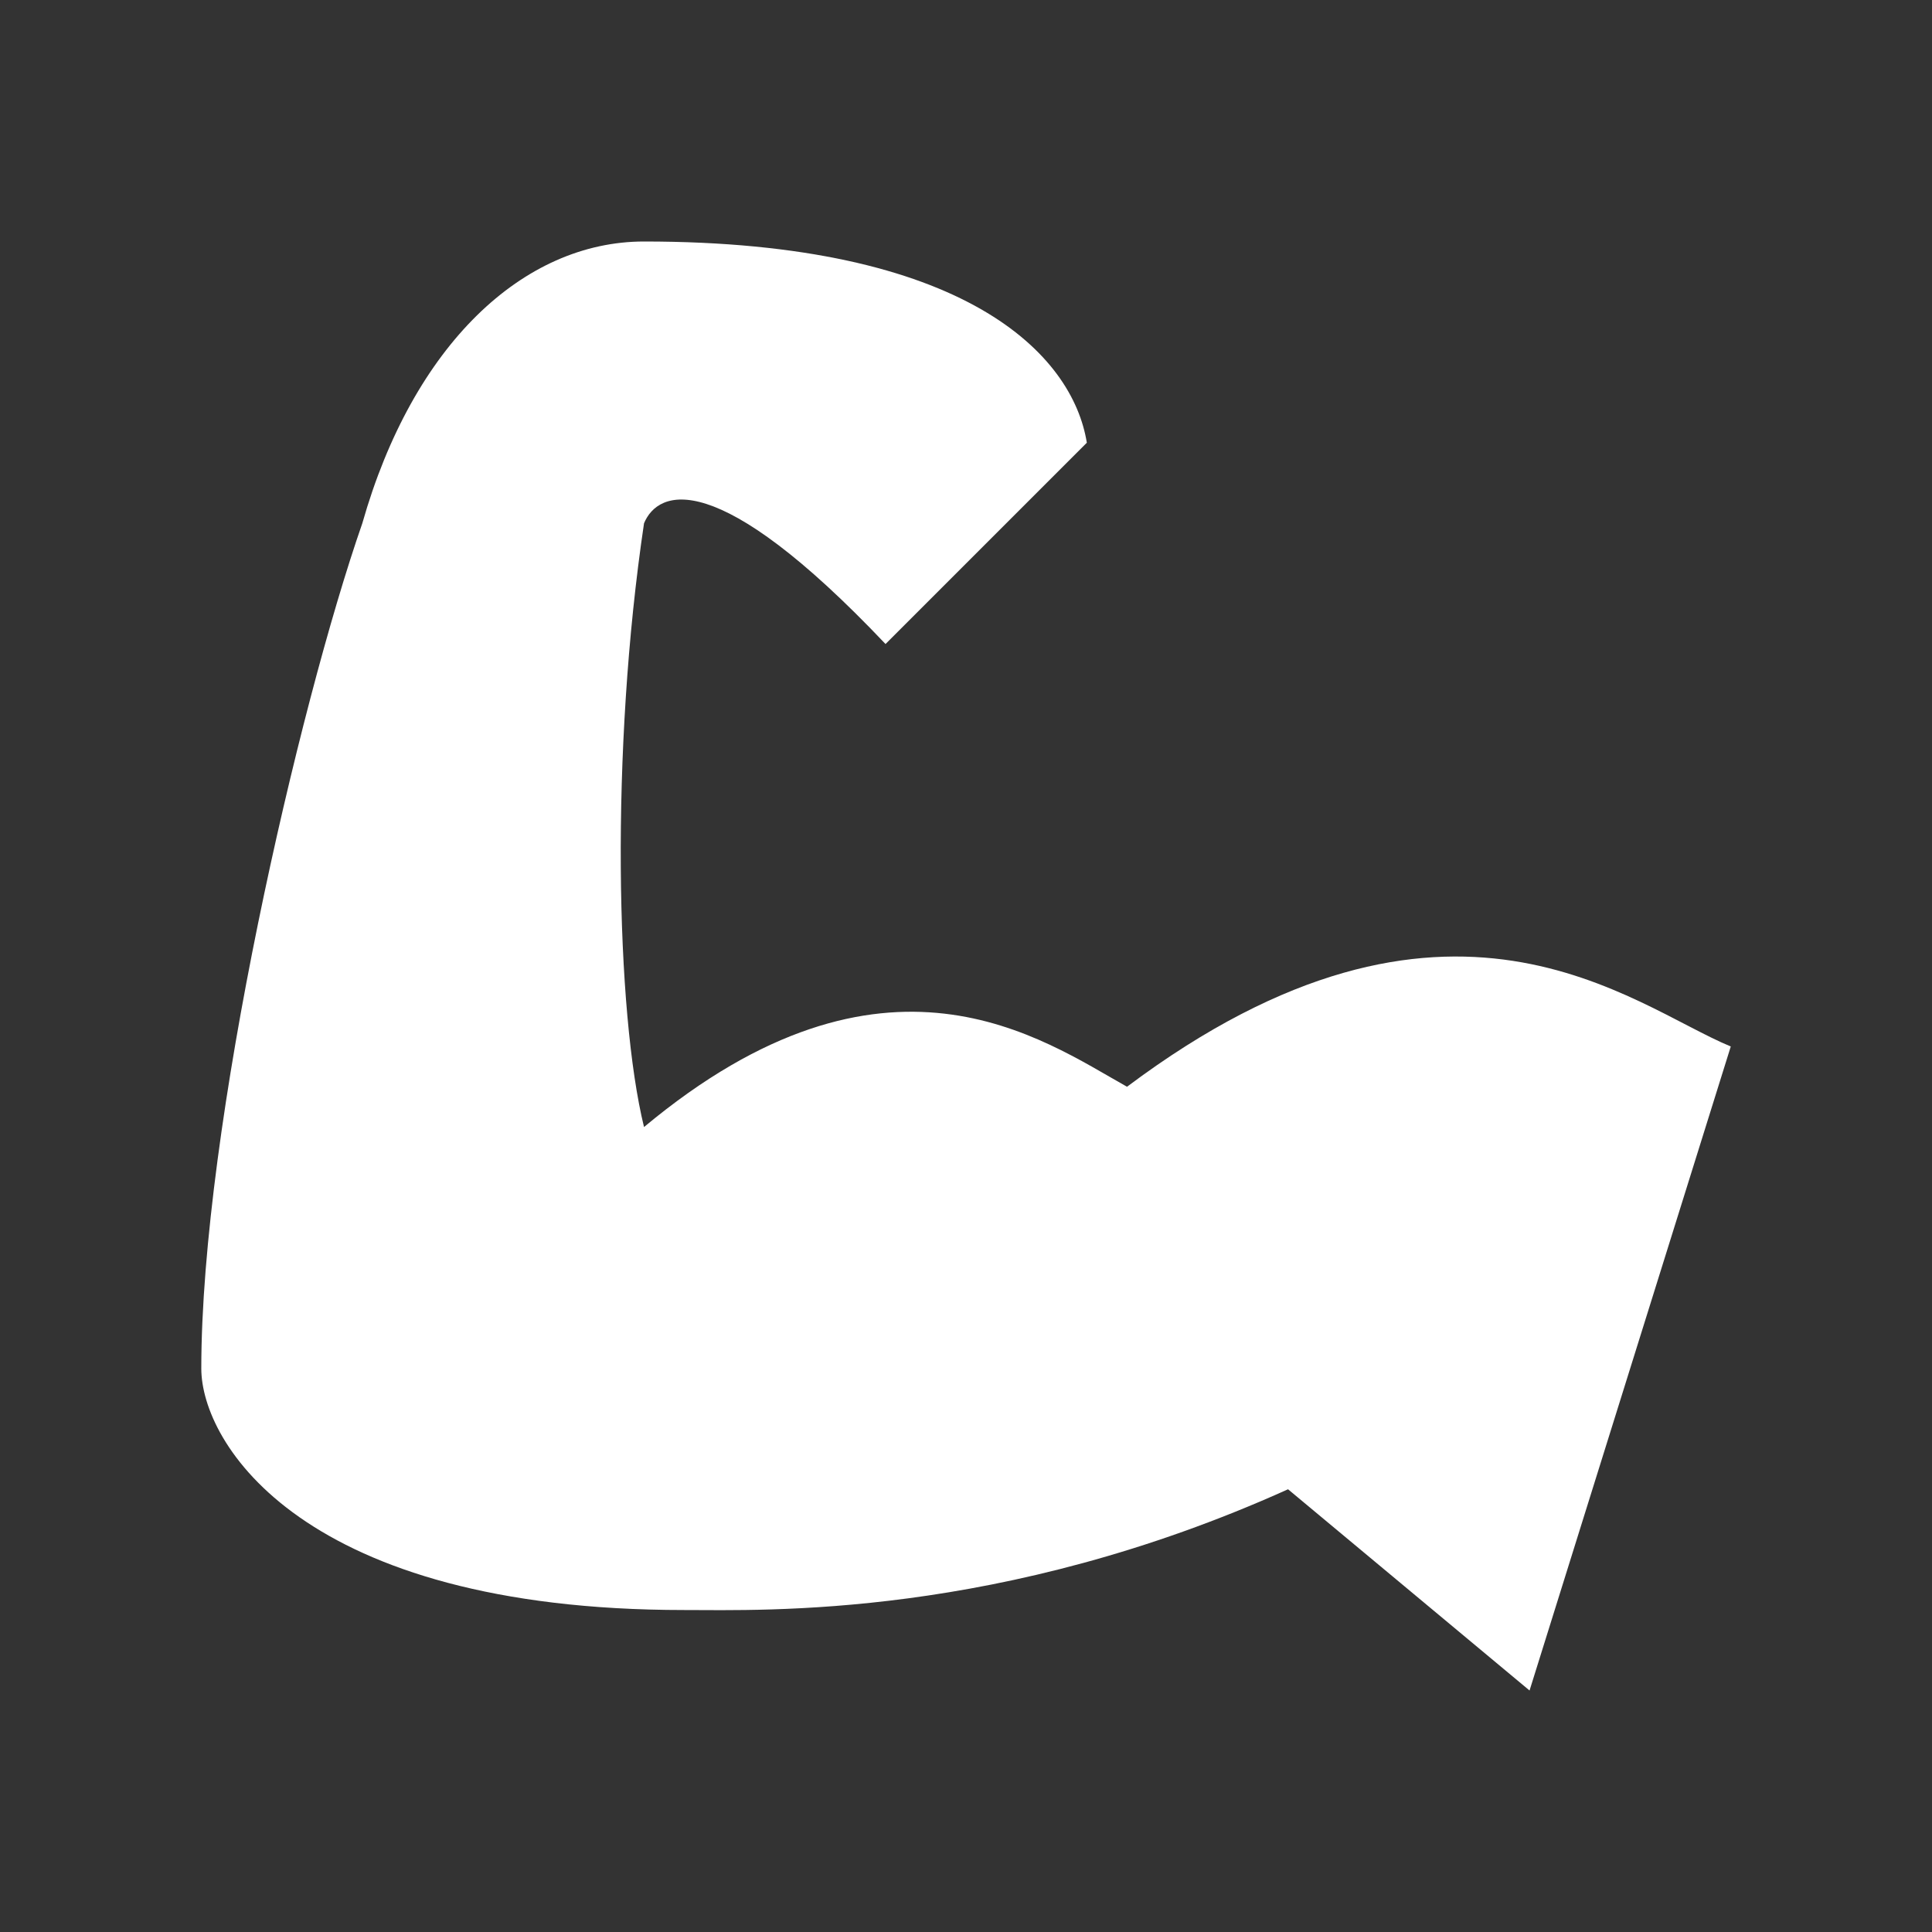 <svg width="26" height="26" viewBox="0 0 26 26" fill="none" xmlns="http://www.w3.org/2000/svg">
<rect x="0" y="0" width="26" height="26" fill="#333333" stroke="none"/>
<path d="M23.292 14.083C21.964 13.537 19.501 11.375 15.167 14.625C14.028 13.988 11.917 12.458 8.667 15.167C8.288 13.62 8.212 10.099 8.667 7.042C8.857 6.587 9.639 6.264 11.917 8.667L14.626 5.958C14.436 4.775 13.001 3.25 8.667 3.25C7.042 3.25 5.559 4.639 4.876 7.042C4.021 9.498 2.709 15.167 2.709 18.417C2.709 19.418 4.063 21.667 9.209 21.667C10.292 21.667 13.461 21.788 17.334 20.042L20.584 22.75" fill="white"/>
</svg>
